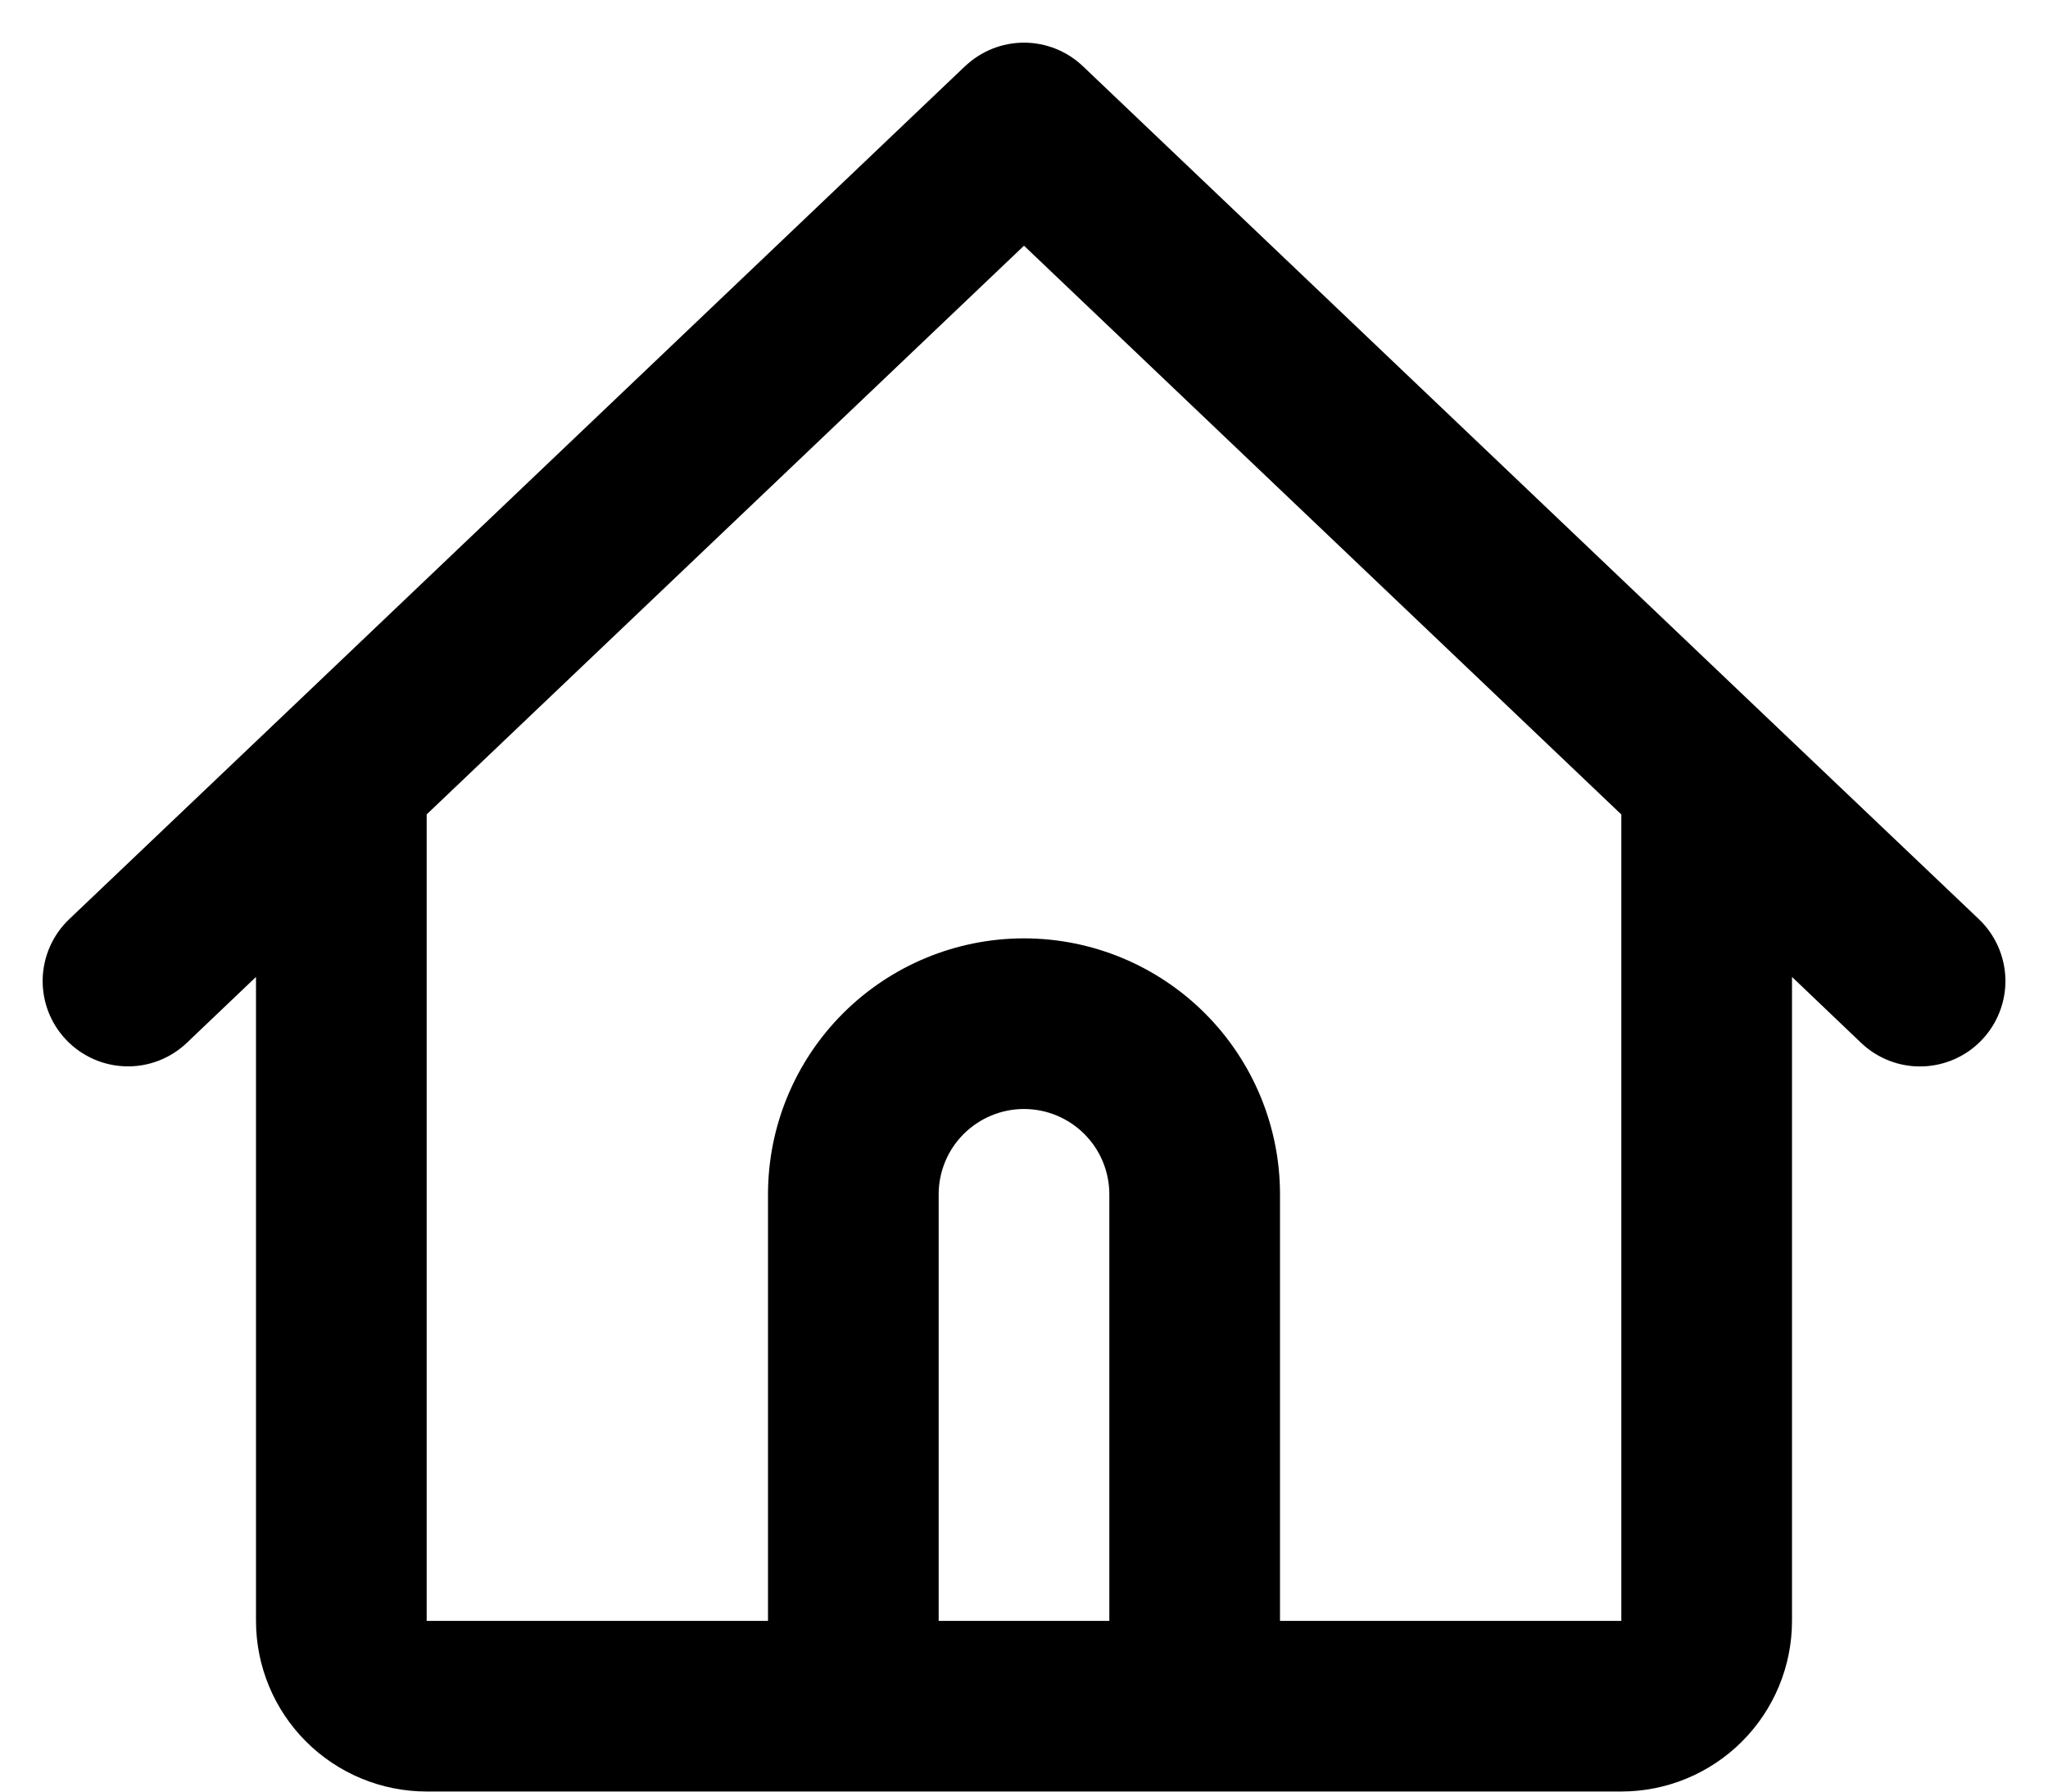 <svg width="24" height="21" viewBox="0 0 24 21" fill="none" xmlns="http://www.w3.org/2000/svg">
<path fill-rule="evenodd" clip-rule="evenodd" d="M11.31 0.776C11.496 0.599 11.743 0.5 12 0.5C12.257 0.5 12.504 0.599 12.69 0.776L20.69 8.395L23.19 10.774C23.382 10.957 23.494 11.209 23.501 11.475C23.507 11.74 23.408 11.997 23.225 12.189C23.042 12.382 22.79 12.493 22.525 12.5C22.259 12.507 22.002 12.407 21.81 12.224L21 11.451V18.999C21 19.529 20.789 20.038 20.414 20.413C20.039 20.788 19.531 20.999 19 20.999H5C4.47 20.999 3.961 20.788 3.586 20.413C3.211 20.038 3 19.529 3 18.999V11.451L2.19 12.223C1.998 12.406 1.741 12.506 1.476 12.499C1.211 12.493 0.959 12.381 0.776 12.189C0.593 11.997 0.494 11.741 0.5 11.475C0.507 11.21 0.618 10.958 0.81 10.775L3.31 8.395L11.31 0.775V0.776ZM5 9.547V18.999H9V13.999C9 13.204 9.316 12.441 9.879 11.878C10.441 11.316 11.204 10.999 12 10.999C12.796 10.999 13.559 11.316 14.121 11.878C14.684 12.441 15 13.204 15 13.999V18.999H19V9.547L12 2.88L5 9.546V9.547ZM13 18.999V13.999C13 13.734 12.895 13.48 12.707 13.292C12.52 13.105 12.265 12.999 12 12.999C11.735 12.999 11.481 13.105 11.293 13.292C11.105 13.48 11 13.734 11 13.999V18.999H13Z" fill="black"/>
</svg>
